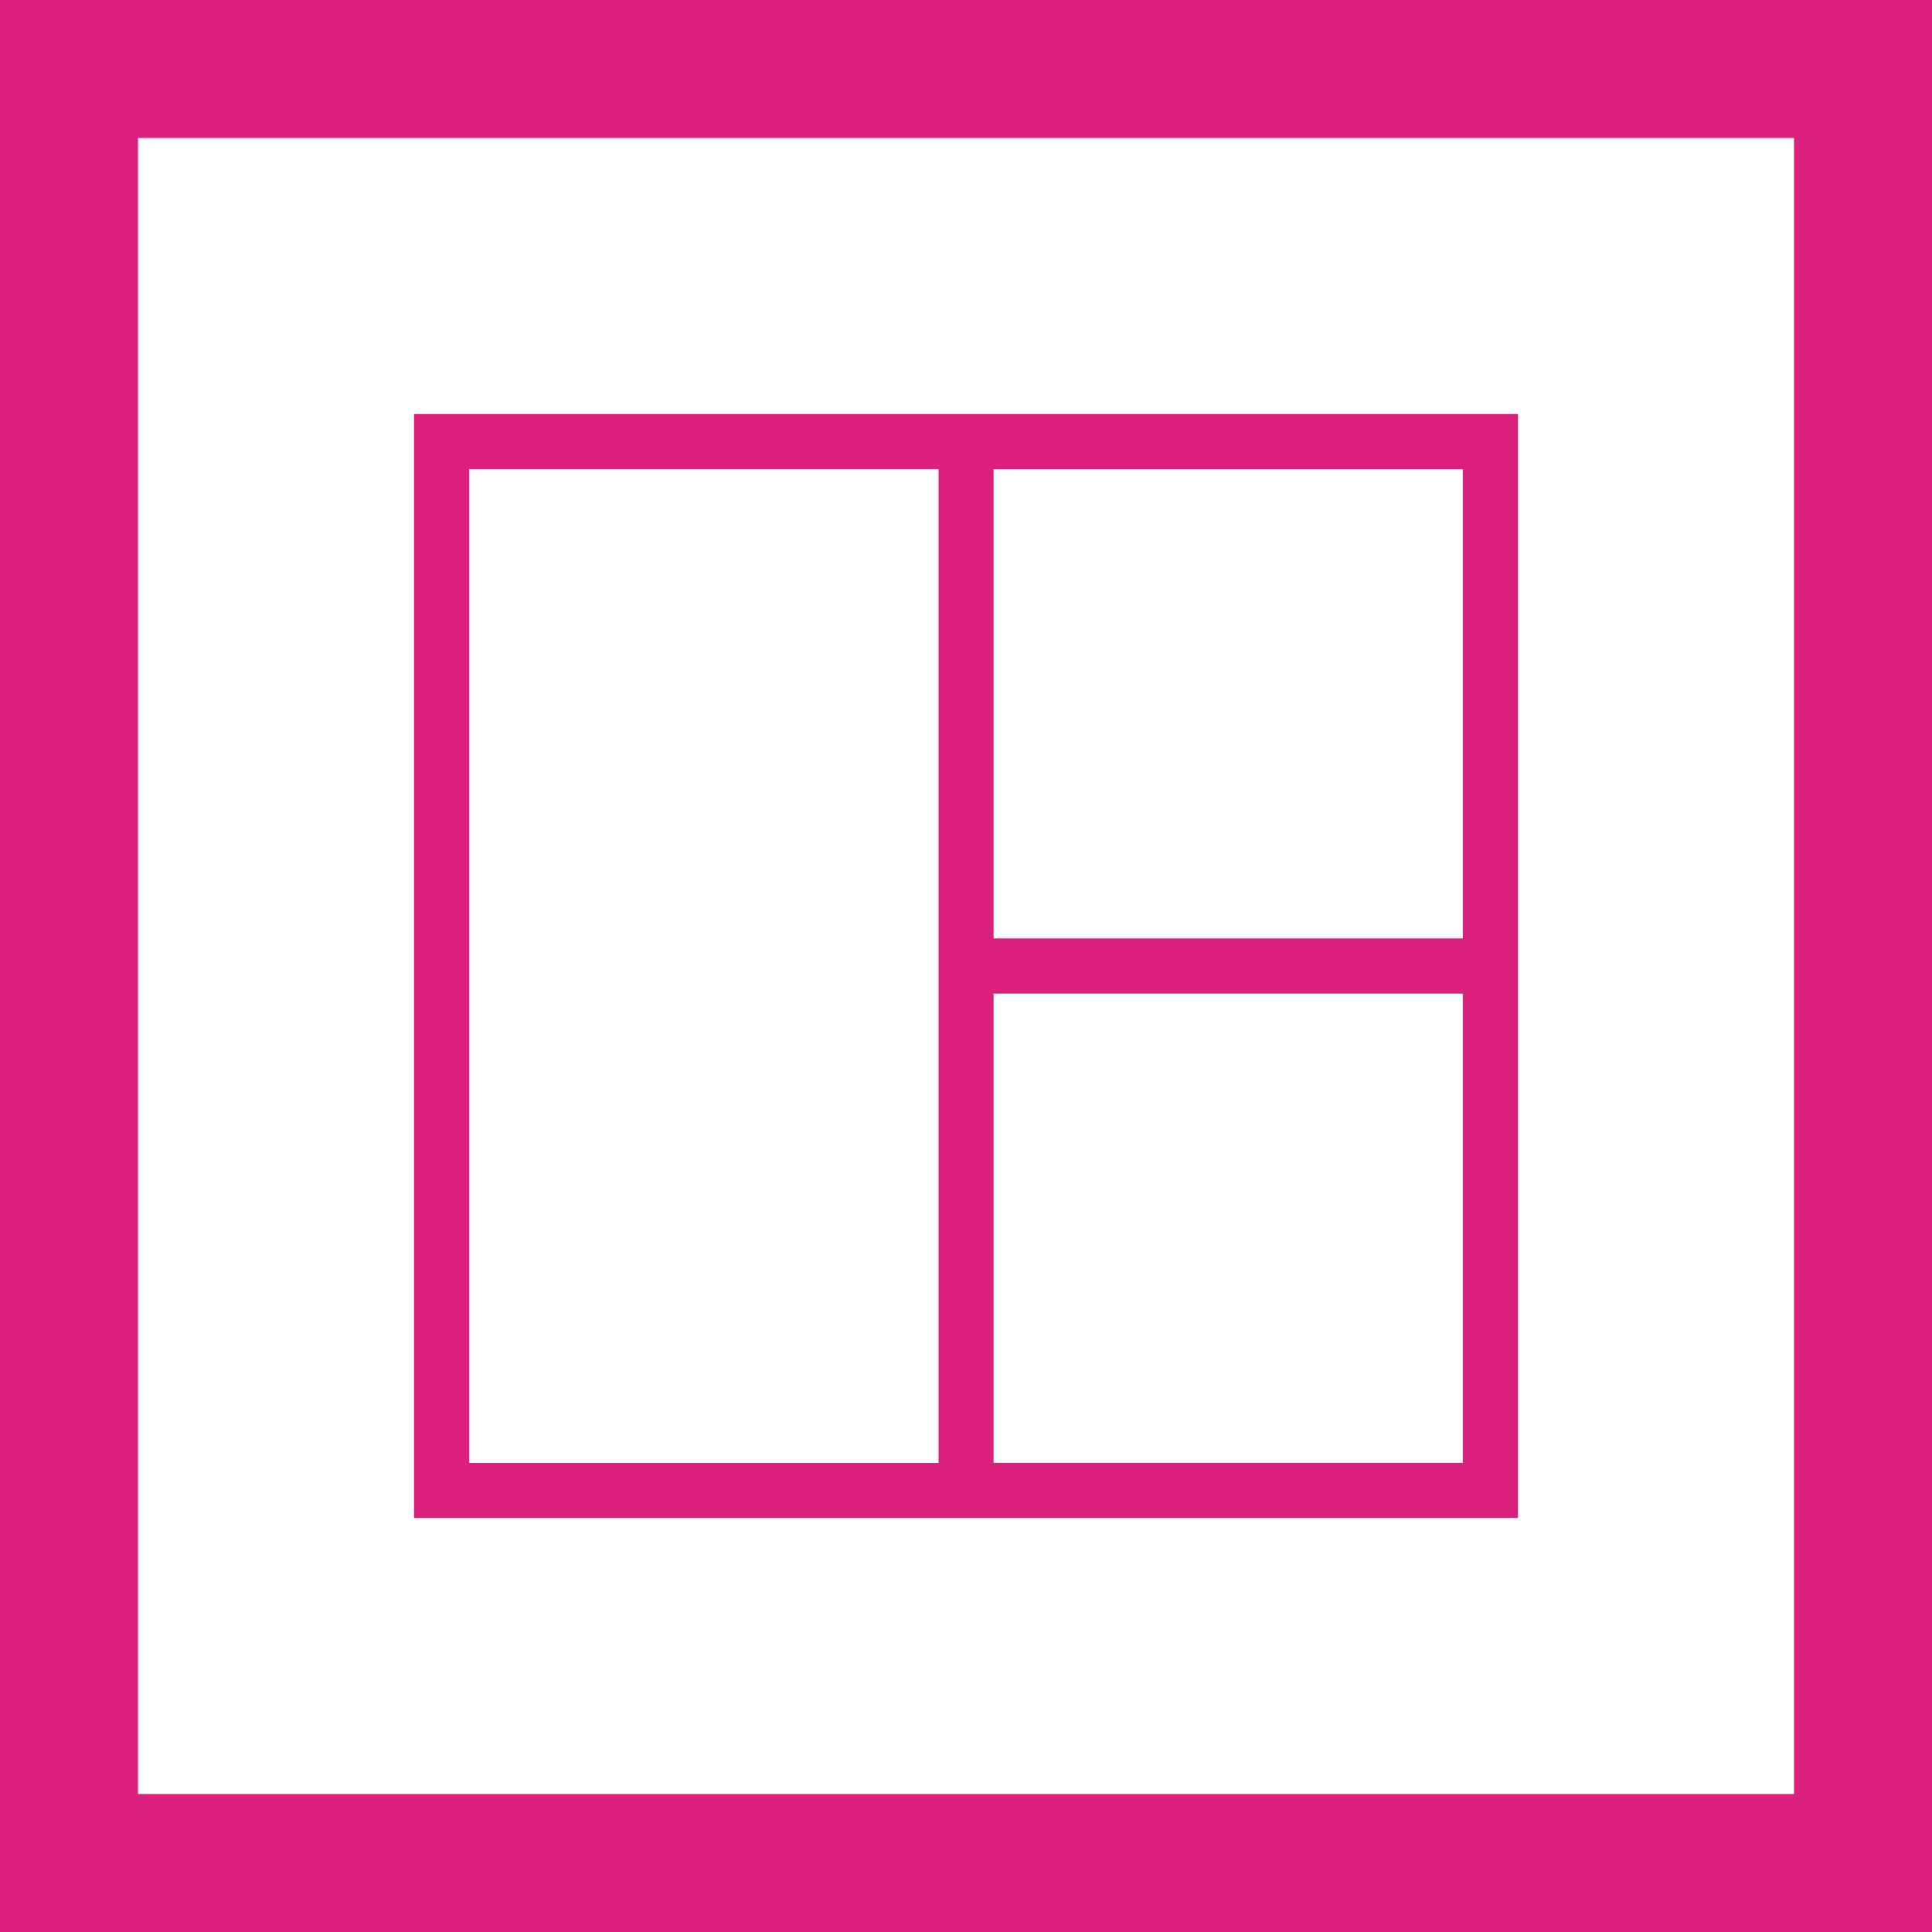 <?xml version="1.0" encoding="UTF-8"?>
<svg xmlns="http://www.w3.org/2000/svg" xmlns:xlink="http://www.w3.org/1999/xlink" width="512px" height="512px" viewBox="0 0 512 512" version="1.1">
    <g id="surface1">
        <rect x="0" y="0" width="512" height="512" style="fill:rgb(85.882%,12.549%,49.02%);fill-opacity:1;stroke:none;"/>
        <path style=" stroke:none;fill-rule:evenodd;fill:rgb(100%,100%,100%);fill-opacity:1;" d="M 475.43 36.57 L 36.57 36.57 L 36.57 475.43 L 475.43 475.43 Z M 402.285 109.715 L 109.715 109.715 L 109.715 402.285 L 402.285 402.285 Z M 402.285 109.715 "/>
        <path style=" stroke:none;fill-rule:evenodd;fill:rgb(100%,100%,100%);fill-opacity:1;" d="M 248.688 124.344 L 124.344 124.344 L 124.344 387.656 L 248.688 387.656 Z M 248.688 124.344 "/>
        <path style=" stroke:none;fill-rule:evenodd;fill:rgb(100%,100%,100%);fill-opacity:1;" d="M 248.688 124.344 L 124.344 124.344 L 124.344 387.656 L 248.688 387.656 Z M 248.688 124.344 "/>
        <path style=" stroke:none;fill-rule:nonzero;fill:rgb(100%,100%,100%);fill-opacity:1;" d="M 263.312 263.312 L 387.656 263.312 L 387.656 387.656 L 263.312 387.656 Z M 263.312 263.312 "/>
        <path style=" stroke:none;fill-rule:nonzero;fill:rgb(100%,100%,100%);fill-opacity:1;" d="M 263.312 124.344 L 387.656 124.344 L 387.656 248.688 L 263.312 248.688 Z M 263.312 124.344 "/>
    </g>
</svg>
